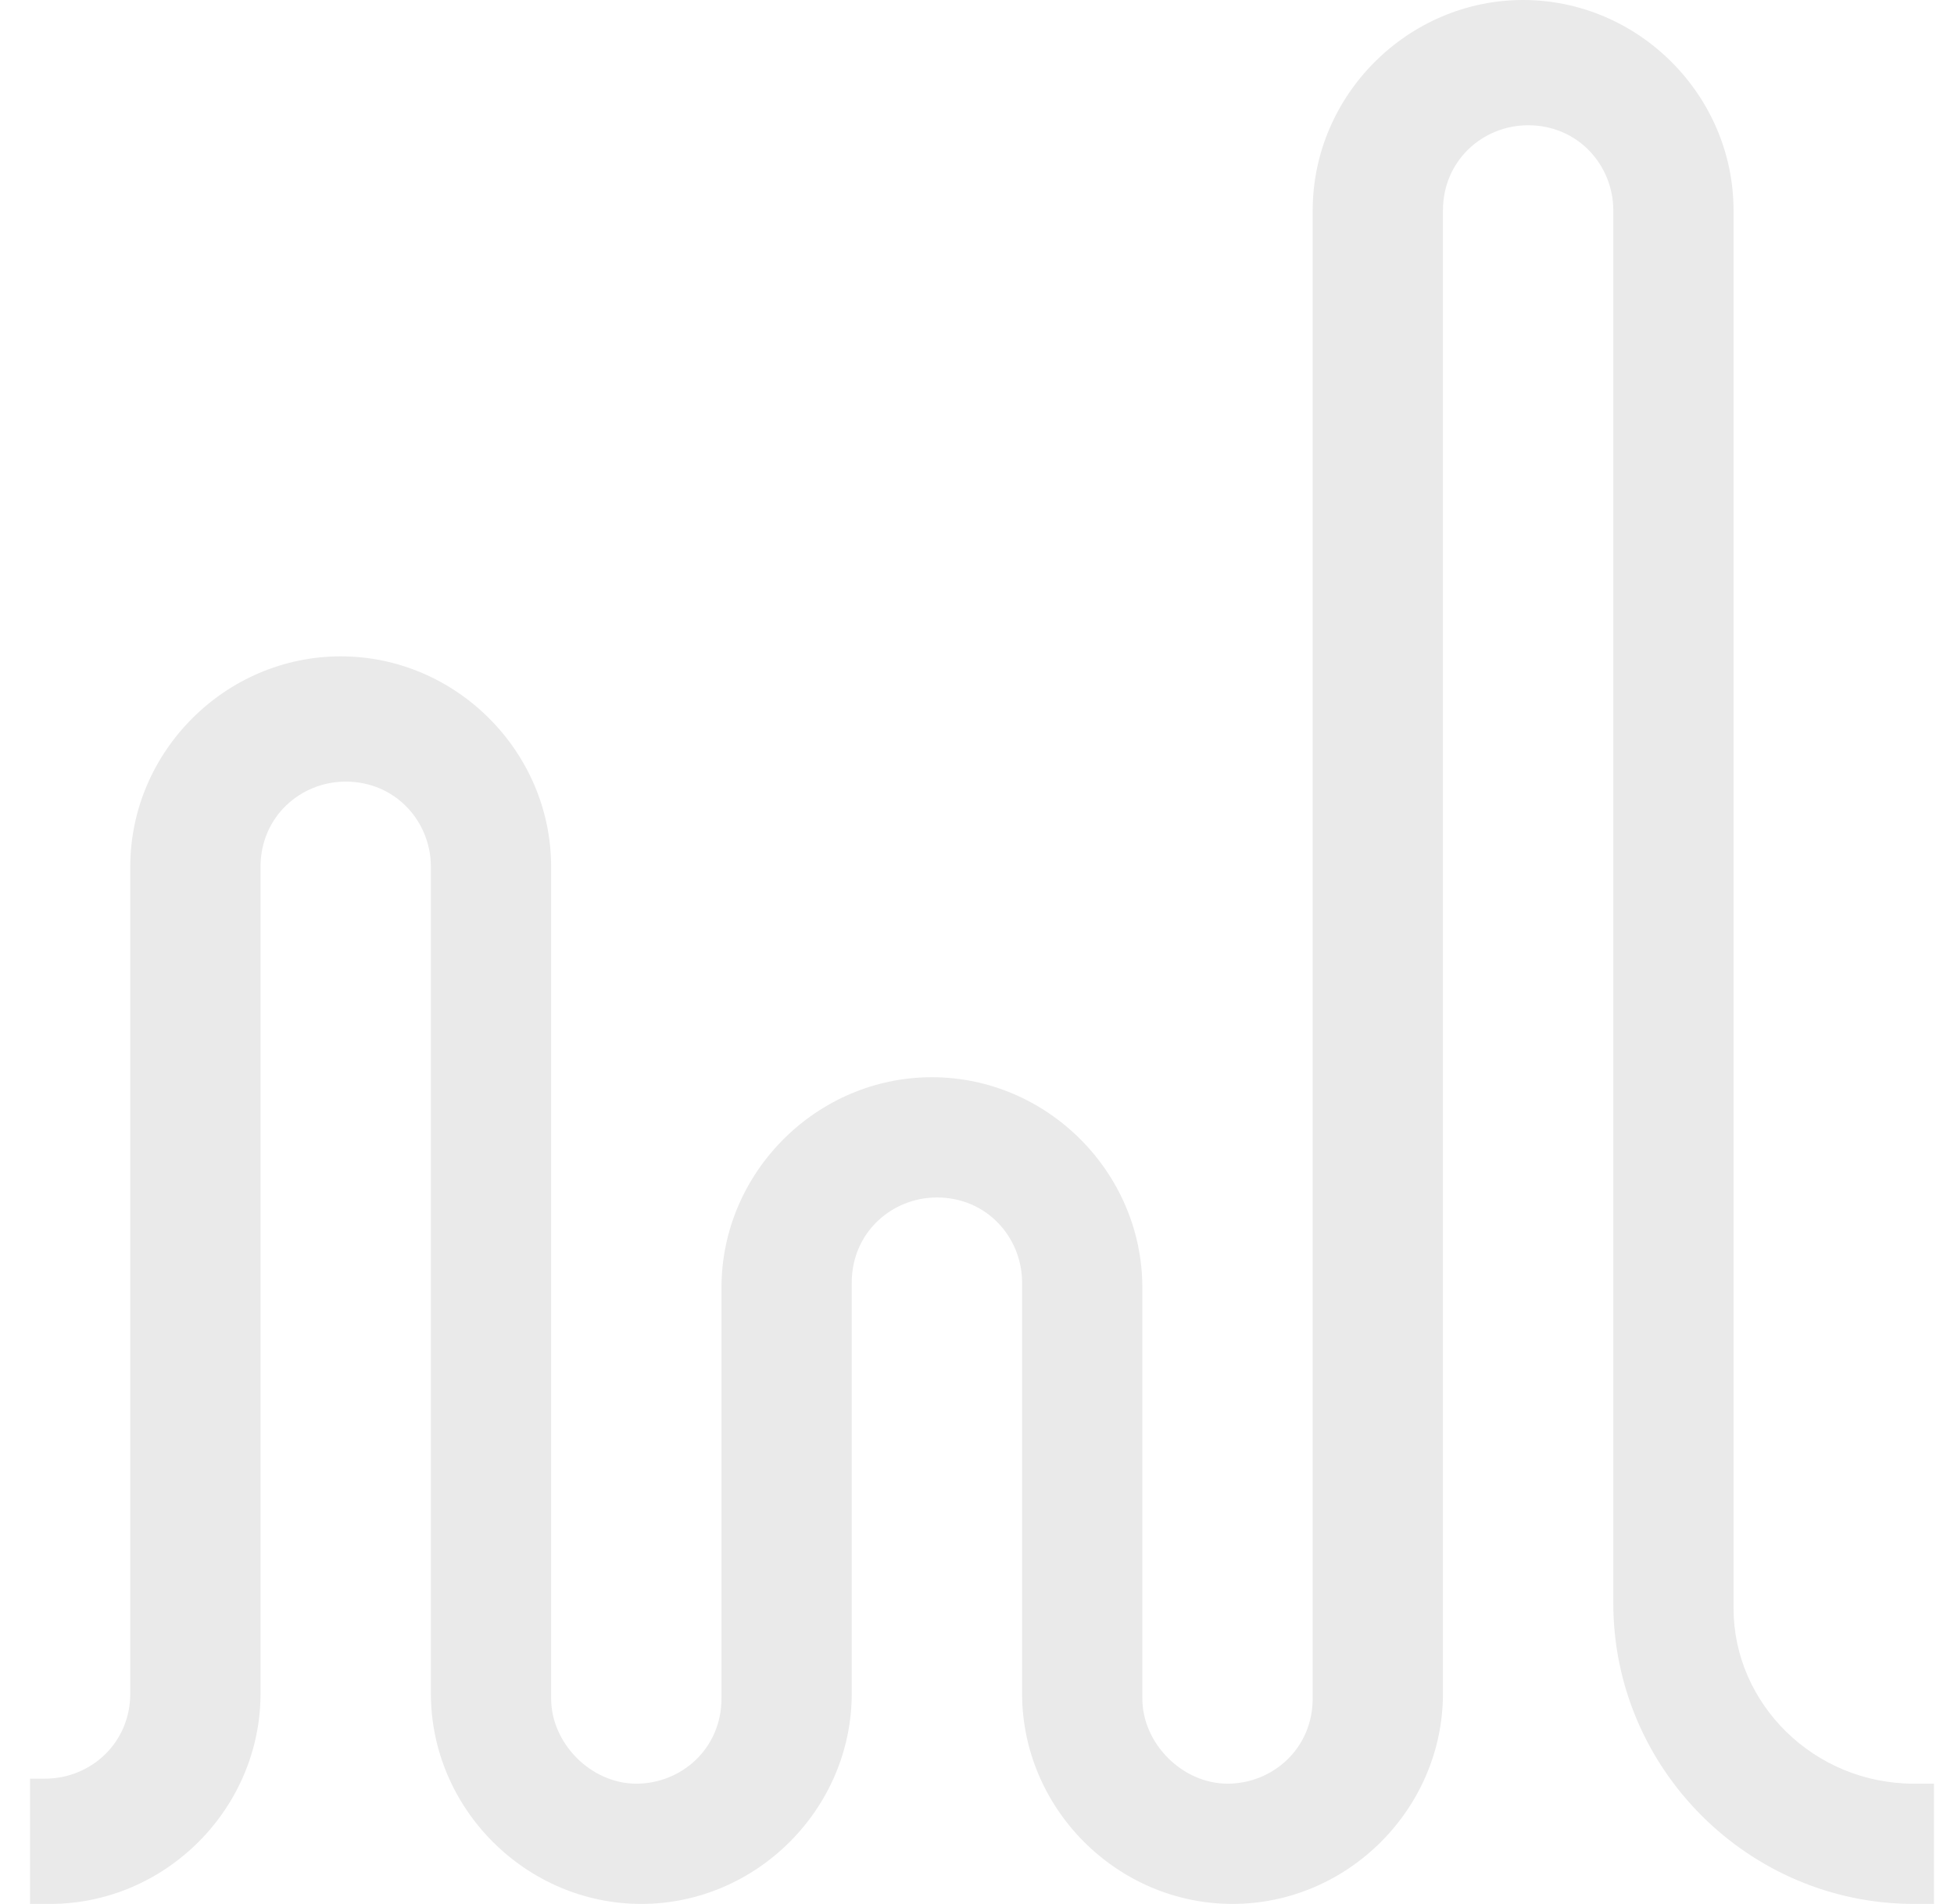 <?xml version="1.0" encoding="utf-8"?>
<!-- Generator: Adobe Illustrator 25.0.1, SVG Export Plug-In . SVG Version: 6.00 Build 0)  -->
<svg version="1.1" id="Layer_1" xmlns="http://www.w3.org/2000/svg" xmlns:xlink="http://www.w3.org/1999/xlink" x="0px" y="0px"
	 viewBox="0 0 39 38" style="enable-background:new 0 0 39 38;" xml:space="preserve">
<style type="text/css">
	.st0{fill:#EAEAEA;}
</style>
<path class="st0" d="M38.2,35.6c-2,0-3.6-1.6-3.6-3.5V4.2c0-2.3-1.9-4.2-4.2-4.2s-4.2,1.9-4.2,4.2v29.7c0,1-0.8,1.7-1.7,1.7
	s-1.7-0.8-1.7-1.7v-8.2c0-2.3-1.9-4.2-4.2-4.2c-2.3,0-4.2,1.9-4.2,4.2v8.2c0,1-0.8,1.7-1.7,1.7s-1.7-0.8-1.7-1.7V17.3
	c0-2.3-1.9-4.2-4.2-4.2c-2.3,0-4.2,1.9-4.2,4.2v16.5c0,1-0.8,1.7-1.7,1.7H0.6V38H1c2.3,0,4.2-1.9,4.2-4.2V17.3c0-1,0.8-1.7,1.7-1.7
	c1,0,1.7,0.8,1.7,1.7v16.5c0,2.3,1.9,4.2,4.2,4.2c2.3,0,4.2-1.9,4.2-4.2v-8.2c0-1,0.8-1.7,1.7-1.7c1,0,1.7,0.8,1.7,1.7v8.2
	c0,2.3,1.9,4.2,4.2,4.2s4.2-1.9,4.2-4.2V4.2c0-1,0.8-1.7,1.7-1.7c1,0,1.7,0.8,1.7,1.7V32c0,3.3,2.7,6,6,6h0.4v-2.4H38.2z"/>
</svg>
